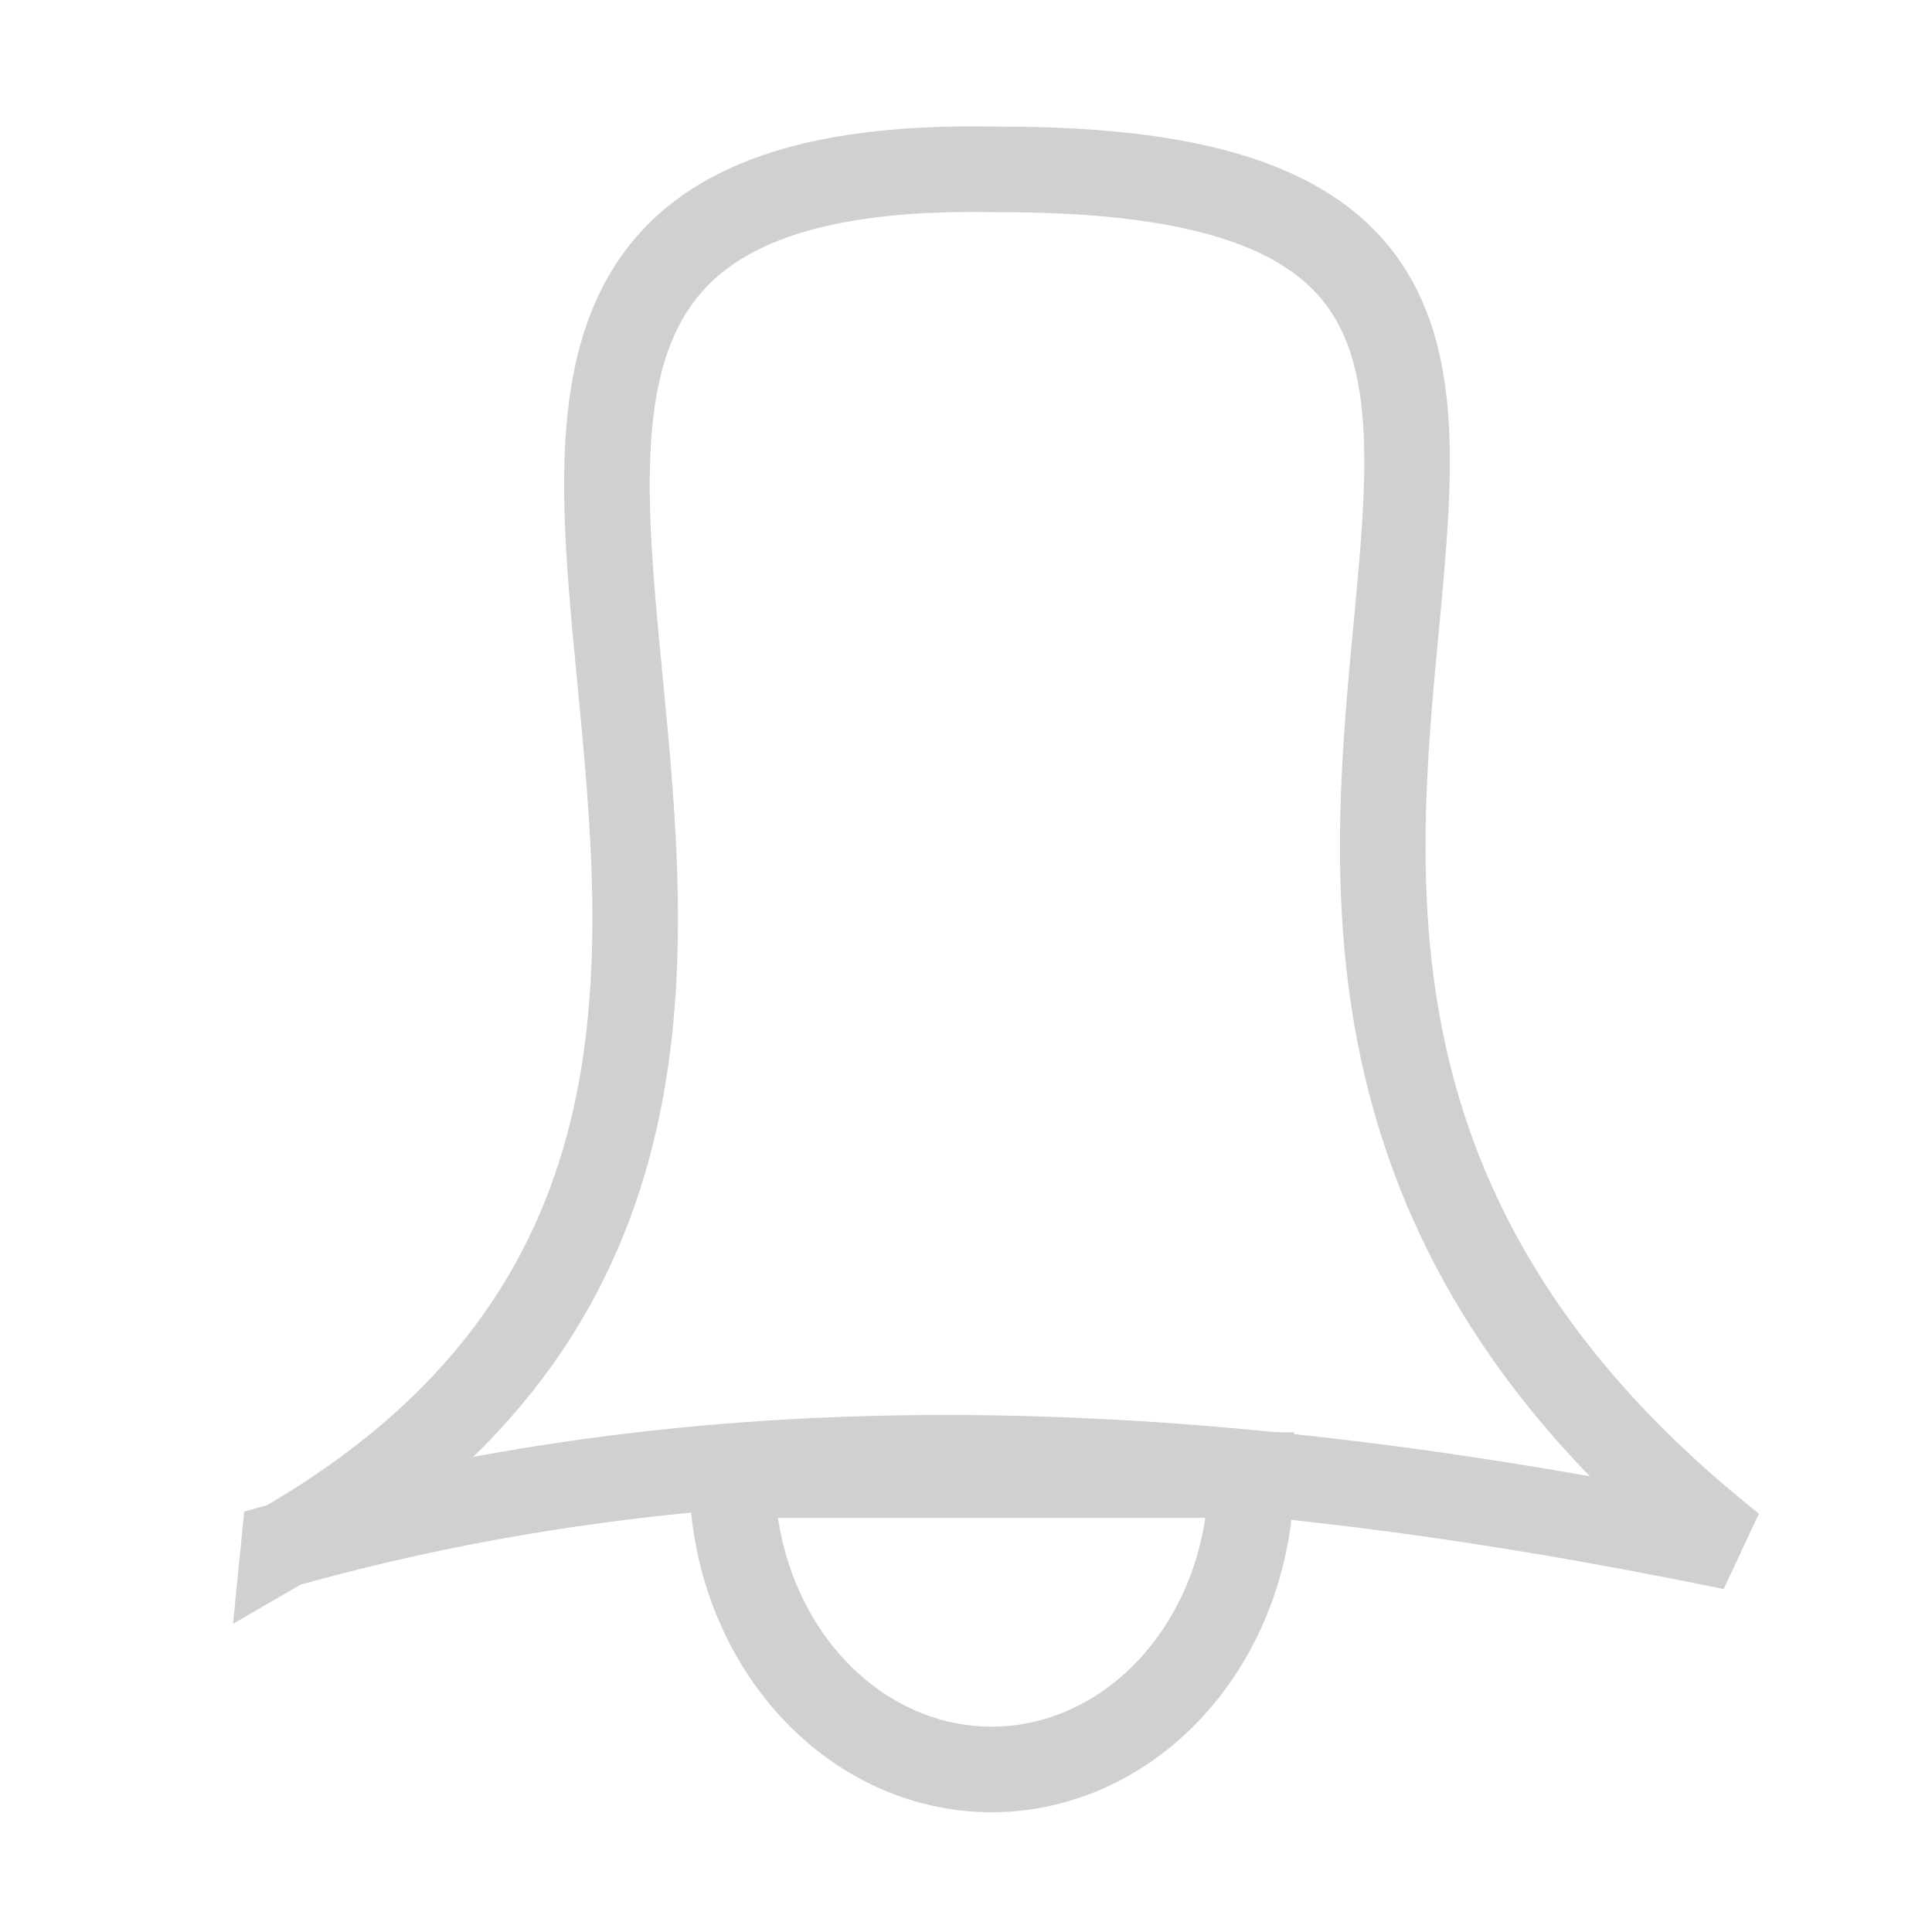 <?xml version="1.0" encoding="UTF-8" standalone="no"?>
<!-- Created with Inkscape (http://www.inkscape.org/) -->

<svg
   xmlns:dc="http://purl.org/dc/elements/1.1/"
   xmlns:cc="http://creativecommons.org/ns#"
   xmlns:rdf="http://www.w3.org/1999/02/22-rdf-syntax-ns#"
   xmlns:svg="http://www.w3.org/2000/svg"
   xmlns="http://www.w3.org/2000/svg"
   xmlns:sodipodi="http://sodipodi.sourceforge.net/DTD/sodipodi-0.dtd"
   xmlns:inkscape="http://www.inkscape.org/namespaces/inkscape"
   width="256"
   height="256"
   viewBox="0 0 67.733 67.733"
   version="1.1"
   id="svg1060"
   inkscape:version="0.92.2 (5c3e80d, 2017-08-06)"
   sodipodi:docname="bell%a.svg">
  <defs
     id="defs1054" />
  <sodipodi:namedview
     id="base"
     pagecolor="#ffffff"
     bordercolor="#666666"
     borderopacity="1.0"
     inkscape:pageopacity="0.0"
     inkscape:pageshadow="2"
     inkscape:zoom="0.7"
     inkscape:cx="773.96768"
     inkscape:cy="90.265512"
     inkscape:document-units="mm"
     inkscape:current-layer="layer1"
     showgrid="false"
     units="px"
     showguides="false"
     inkscape:window-width="1440"
     inkscape:window-height="837"
     inkscape:window-x="-8"
     inkscape:window-y="-8"
     inkscape:window-maximized="1" />
  <g
     inkscape:label="Layer 1"
     inkscape:groupmode="layer"
     id="layer1"
     transform="translate(0,-229.267)">
    <path
       style="fill:none;stroke:#d0d0d0;stroke-width:3;stroke-linecap:butt;stroke-linejoin:miter;stroke-miterlimit:4;stroke-dasharray:none;stroke-opacity:1"
       d="m 9.953,283.428 c 16.388,-4.606 33.29,-3.525 50.78,0.08 -27.815,-22.068 5.045,-48.402 -25.807,-48.302 -29.831,-0.634 2.961,32.058 -24.973,48.223 z"
       id="path1649"
       inkscape:connector-curvature="0"
       sodipodi:nodetypes="ccccc" />
    <path
       style="opacity:1;fill:none;fill-opacity:1;stroke:#d0d0d0;stroke-width:3;stroke-miterlimit:4;stroke-dasharray:none;stroke-opacity:1"
       id="path1651"
       sodipodi:type="arc"
       sodipodi:cx="34.76527"
       sodipodi:cy="280.98407"
       sodipodi:rx="9.1005497"
       sodipodi:ry="10.317307"
       sodipodi:start="0"
       sodipodi:end="3.1415927"
       d="m 43.866,280.984 a 9.101,10.317 0 0 1 -4.55,8.935 9.101,10.317 0 0 1 -9.101,0 9.101,10.317 0 0 1 -4.55,-8.935 l 9.101,0 z" />
  </g>
</svg>
